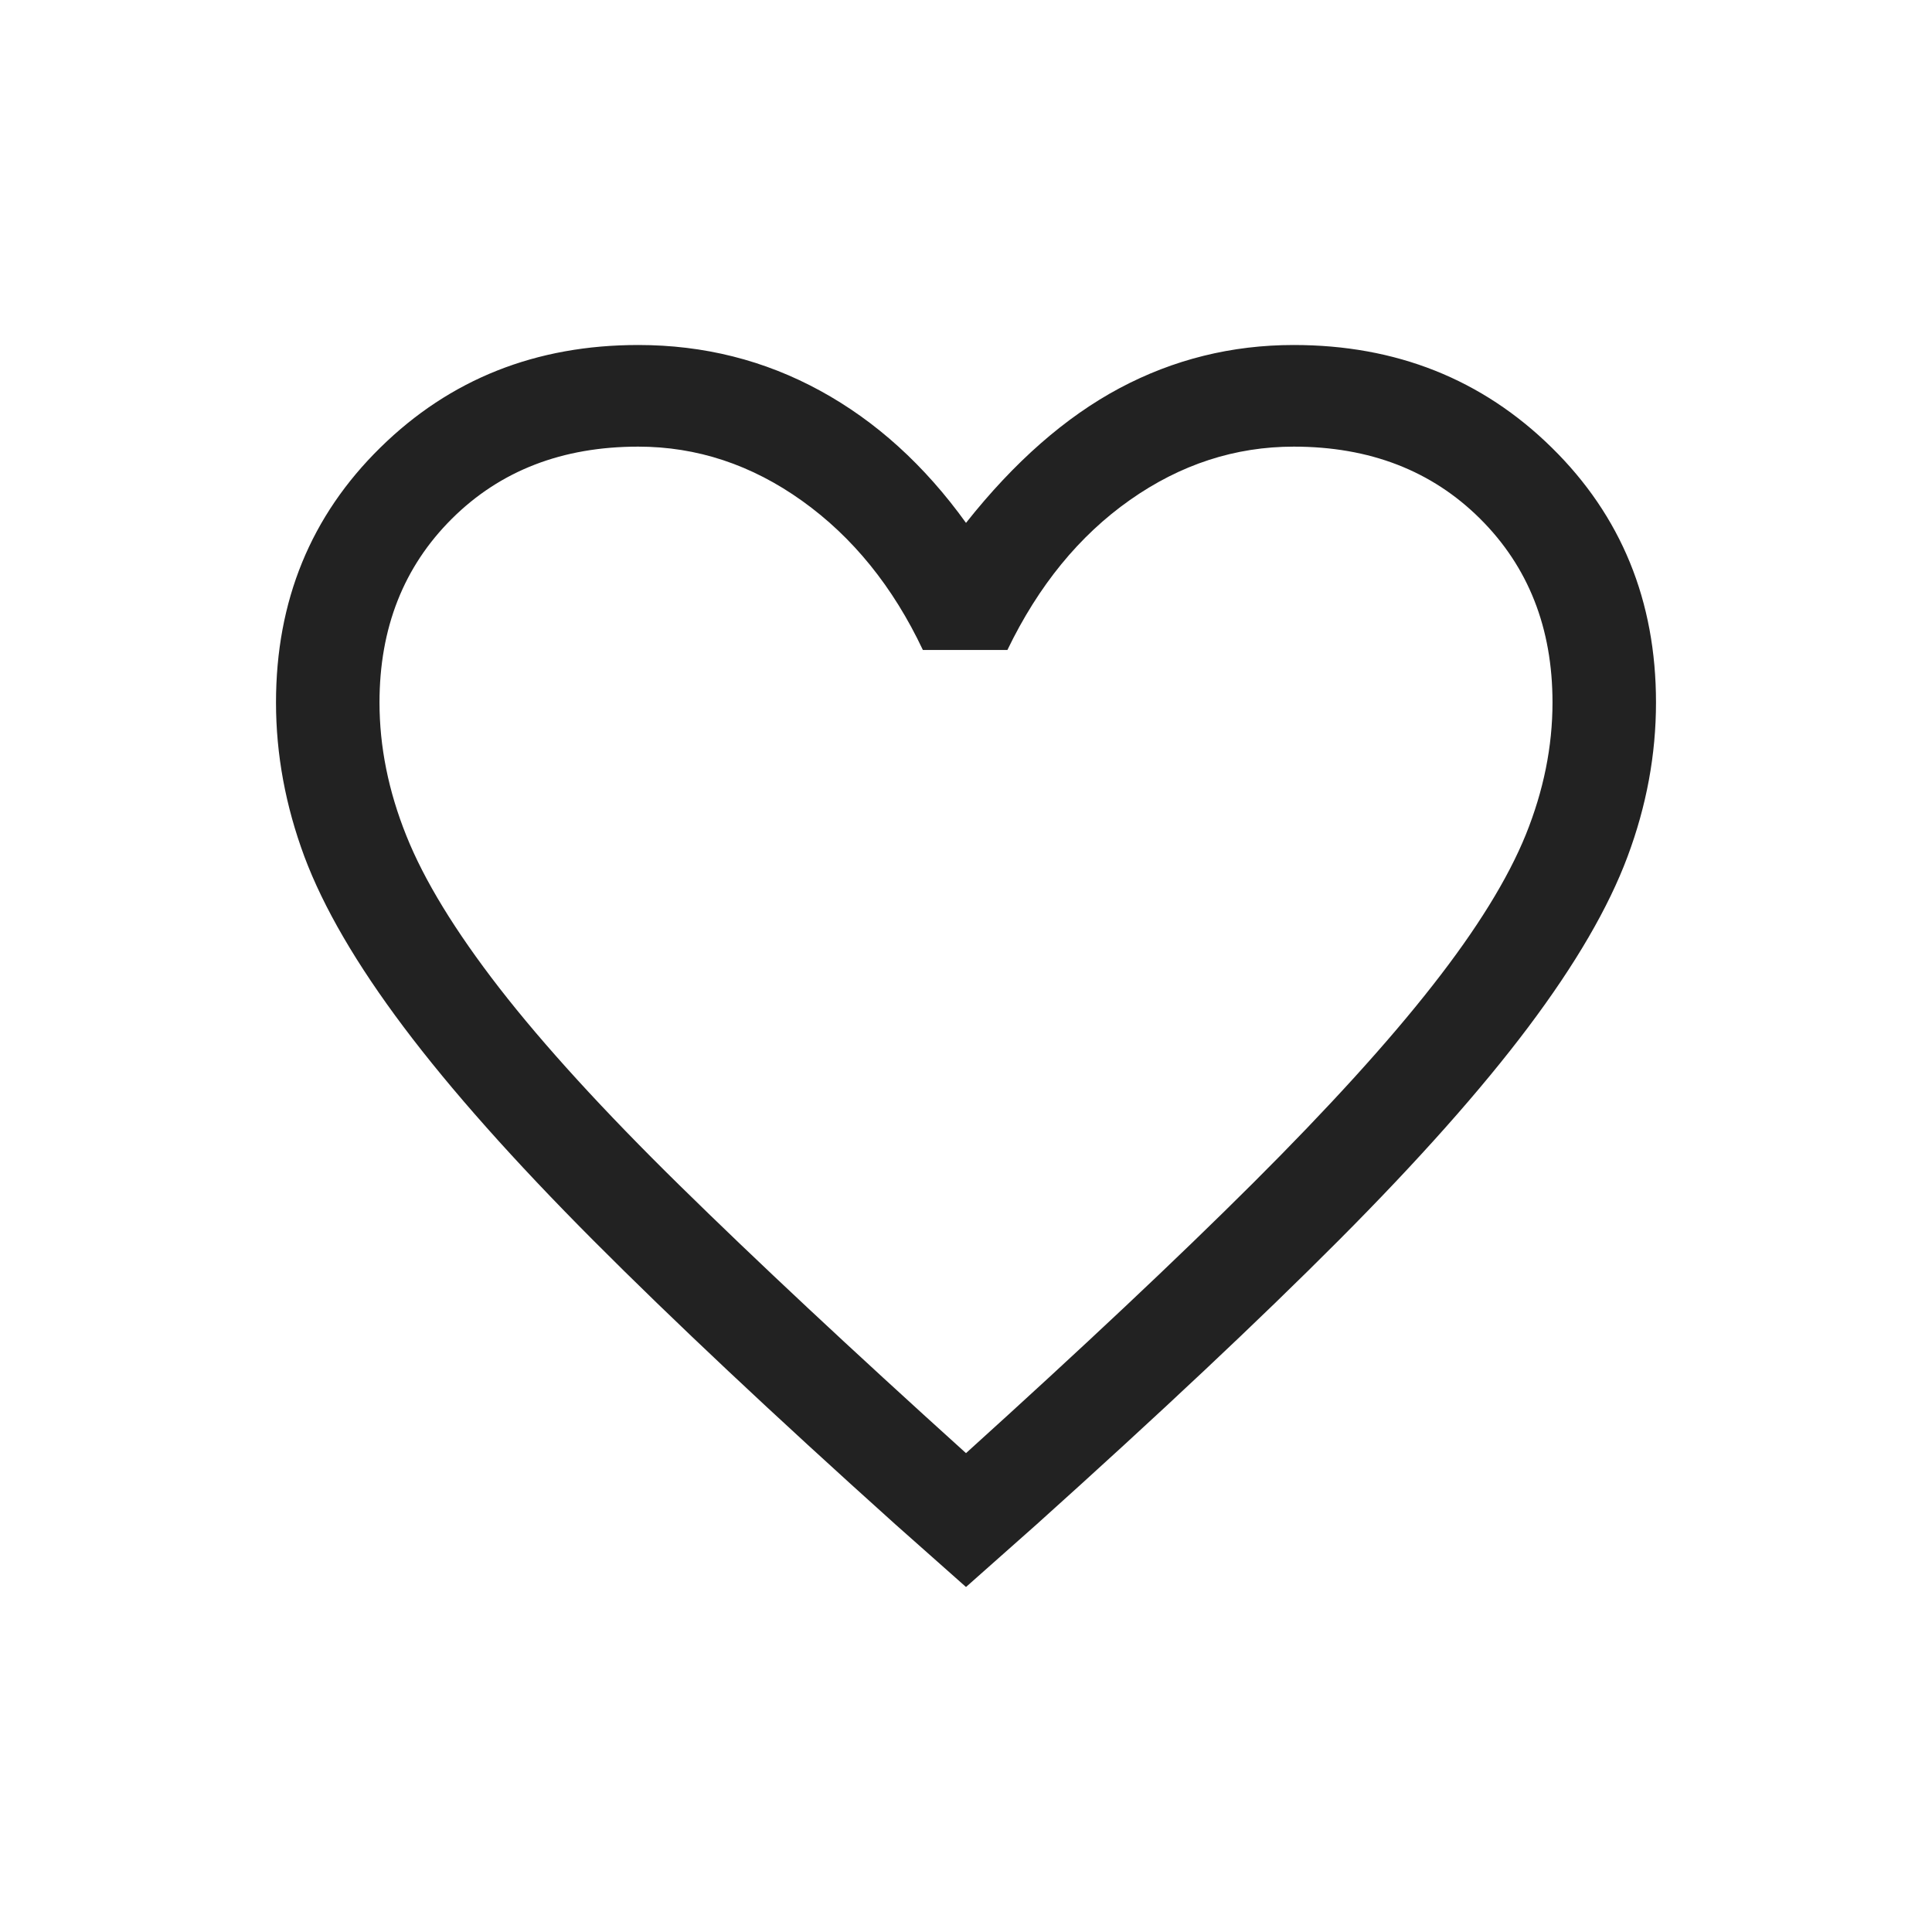 <svg width="28" height="28" viewBox="0 0 28 28" fill="none" xmlns="http://www.w3.org/2000/svg">
<path d="M14 23L12.975 22.091C11.208 20.503 9.75 19.132 8.6 17.978C7.45 16.824 6.533 15.793 5.85 14.884C5.167 13.975 4.688 13.153 4.412 12.416C4.138 11.679 4 10.934 4 10.181C4 8.708 4.504 7.476 5.513 6.486C6.521 5.495 7.767 5 9.25 5C10.2 5 11.079 5.221 11.887 5.663C12.696 6.105 13.4 6.744 14 7.578C14.7 6.694 15.442 6.044 16.225 5.626C17.008 5.209 17.85 5 18.75 5C20.233 5 21.479 5.495 22.488 6.486C23.496 7.476 24 8.708 24 10.181C24 10.934 23.863 11.679 23.587 12.416C23.312 13.153 22.833 13.975 22.15 14.884C21.467 15.793 20.55 16.824 19.4 17.978C18.25 19.132 16.792 20.503 15.025 22.091L14 23ZM14 21.06C15.683 19.538 17.071 18.232 18.163 17.143C19.254 16.055 20.121 15.101 20.762 14.282C21.404 13.464 21.854 12.735 22.113 12.097C22.371 11.458 22.5 10.82 22.5 10.181C22.5 9.101 22.15 8.213 21.45 7.517C20.75 6.821 19.85 6.473 18.75 6.473C17.9 6.473 17.108 6.731 16.375 7.247C15.642 7.763 15.05 8.487 14.6 9.42H13.375C12.942 8.503 12.358 7.783 11.625 7.259C10.892 6.735 10.1 6.473 9.25 6.473C8.15 6.473 7.25 6.821 6.55 7.517C5.85 8.213 5.5 9.101 5.5 10.181C5.5 10.82 5.629 11.463 5.888 12.109C6.146 12.756 6.596 13.492 7.237 14.319C7.879 15.146 8.75 16.1 9.85 17.18C10.95 18.261 12.333 19.554 14 21.06Z" fill="#222222"/>
</svg>
